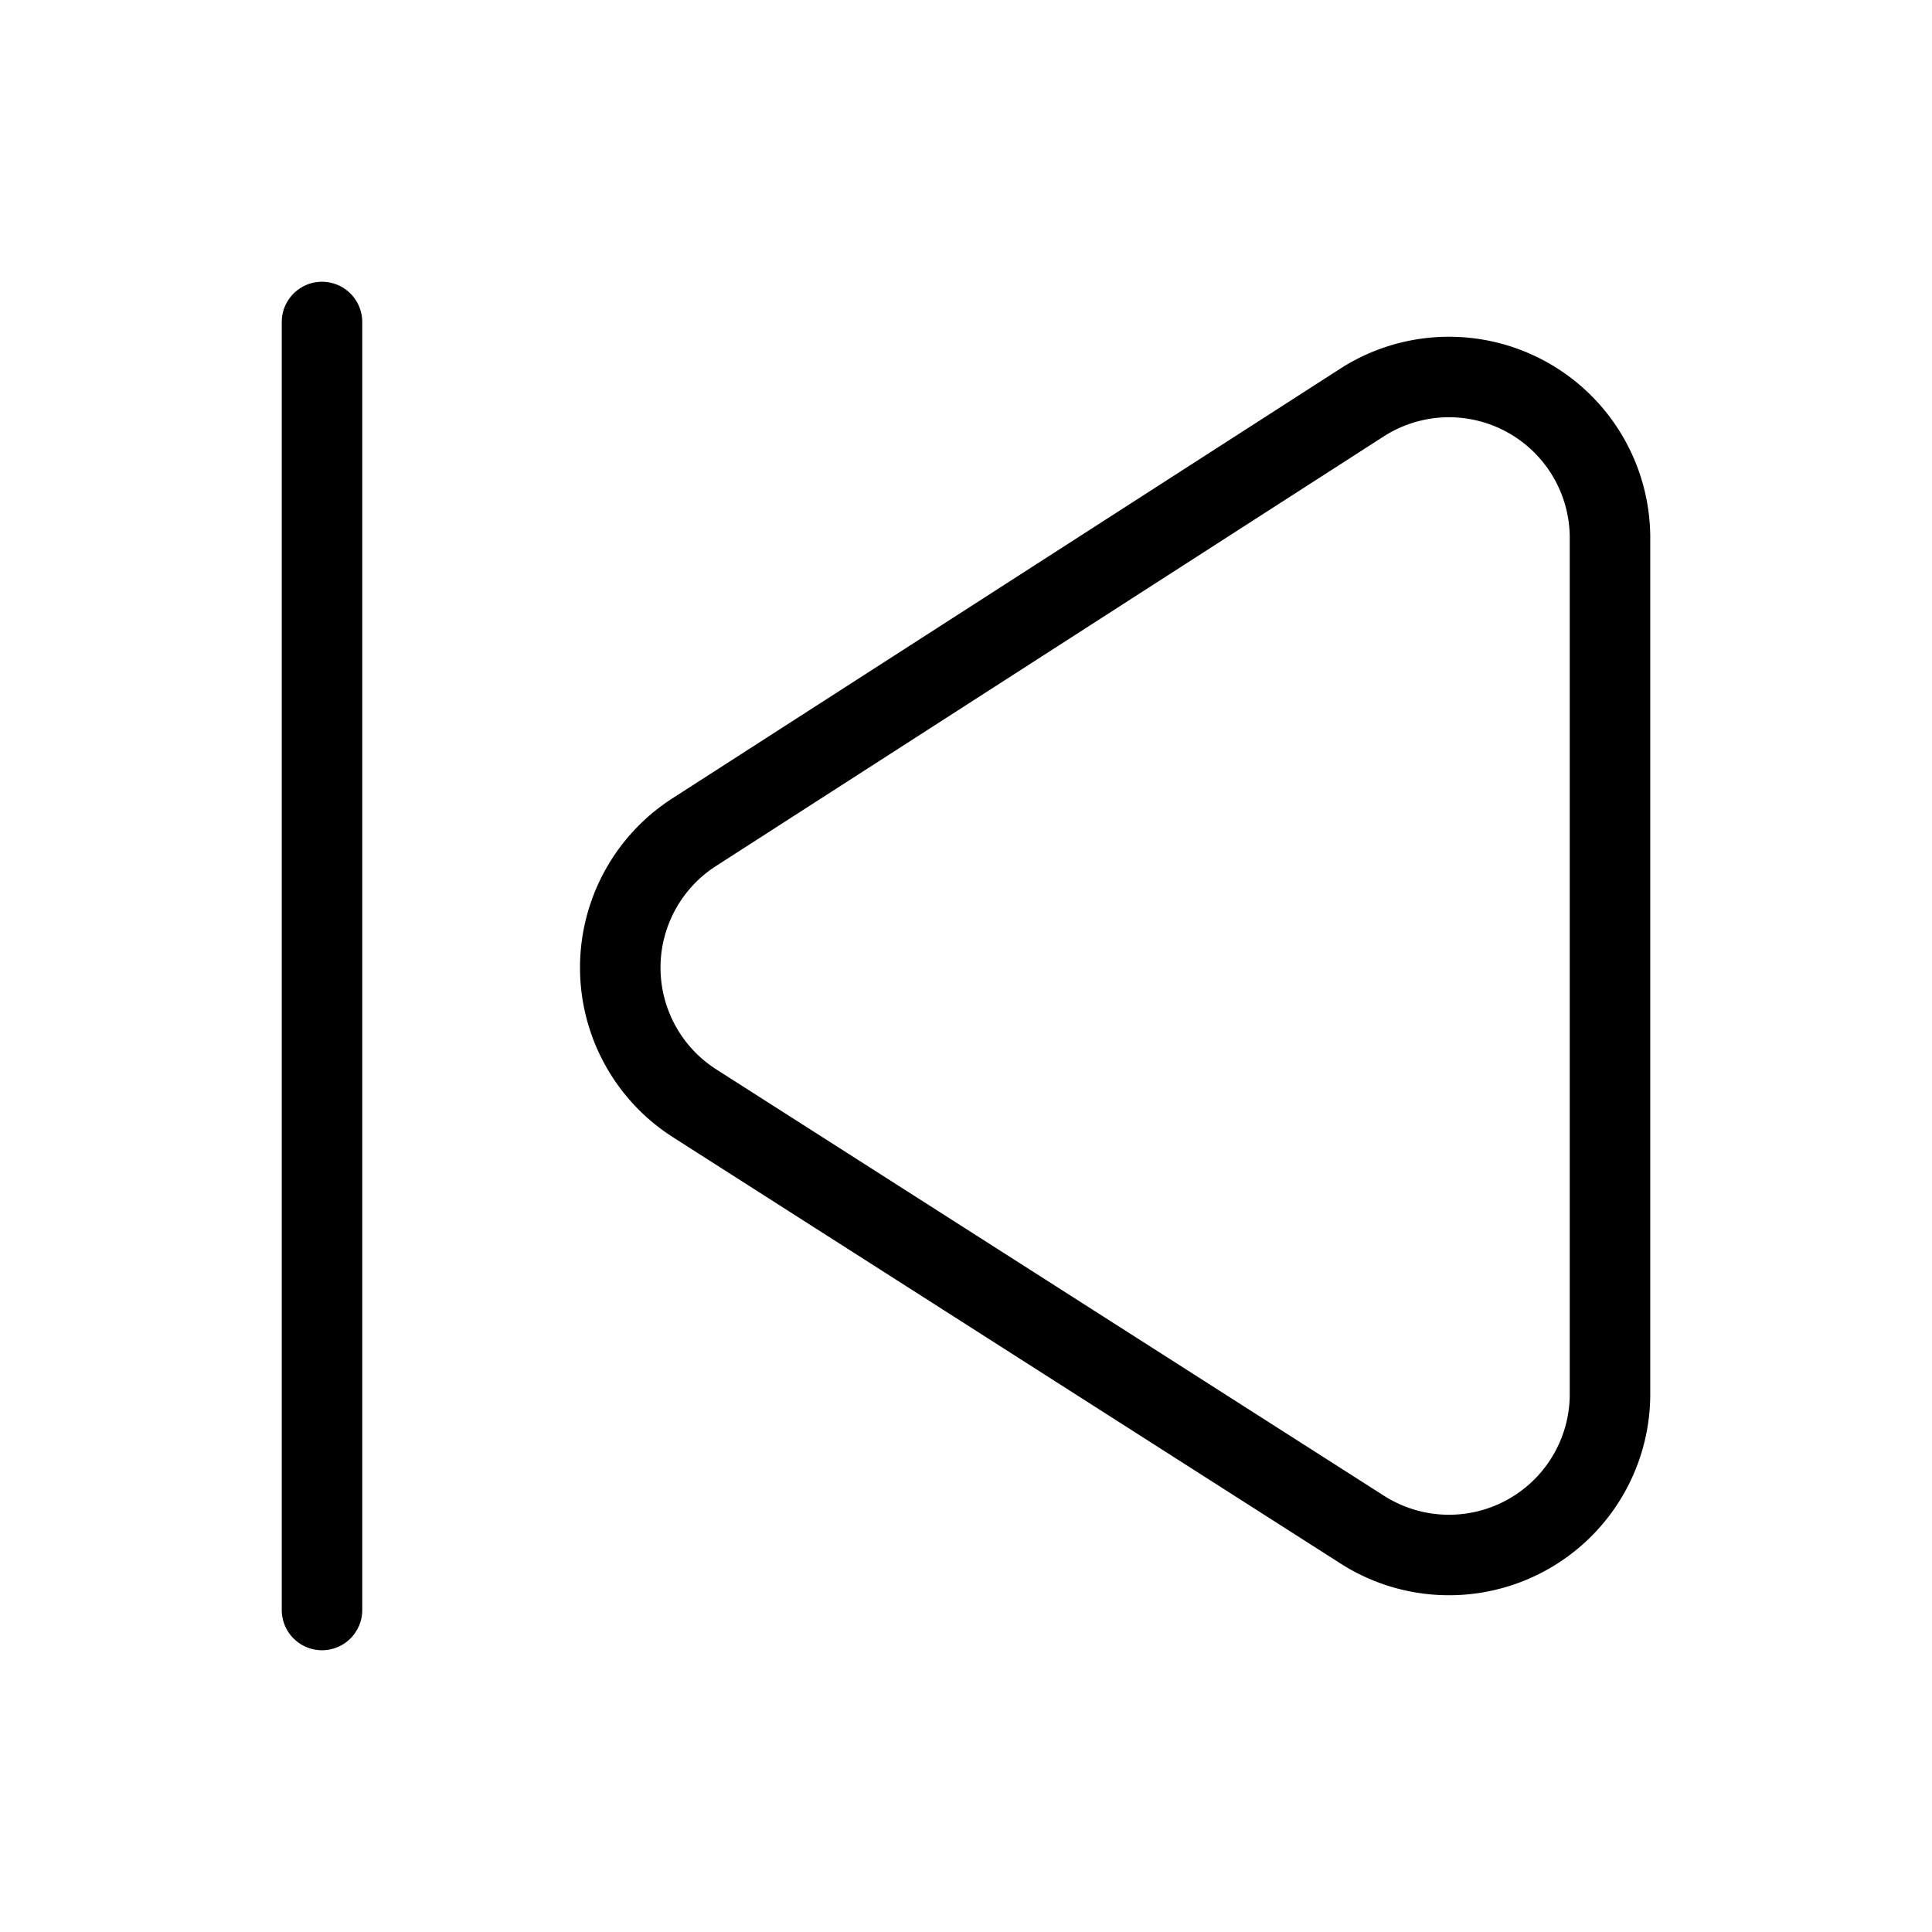 <svg xmlns="http://www.w3.org/2000/svg" viewBox="0 0 24 24" width="36" height="36" fill="none" stroke="#000000" stroke-width="1" stroke-linecap="round" stroke-linejoin="round">&lt;!--!  Atomicons Free 1.00 by @atisalab License - https://atomicons.com/license/ (Icons: CC BY 4.0) Copyright 2021 Atomicons --&gt;<line x1="4" y1="20" x2="4" y2="4"></line><path d="M20,17.34V6.66A2,2,0,0,0,16.92,5l-8.3,5.34a2,2,0,0,0,0,3.36L16.92,19A2,2,0,0,0,20,17.34Z"></path></svg>